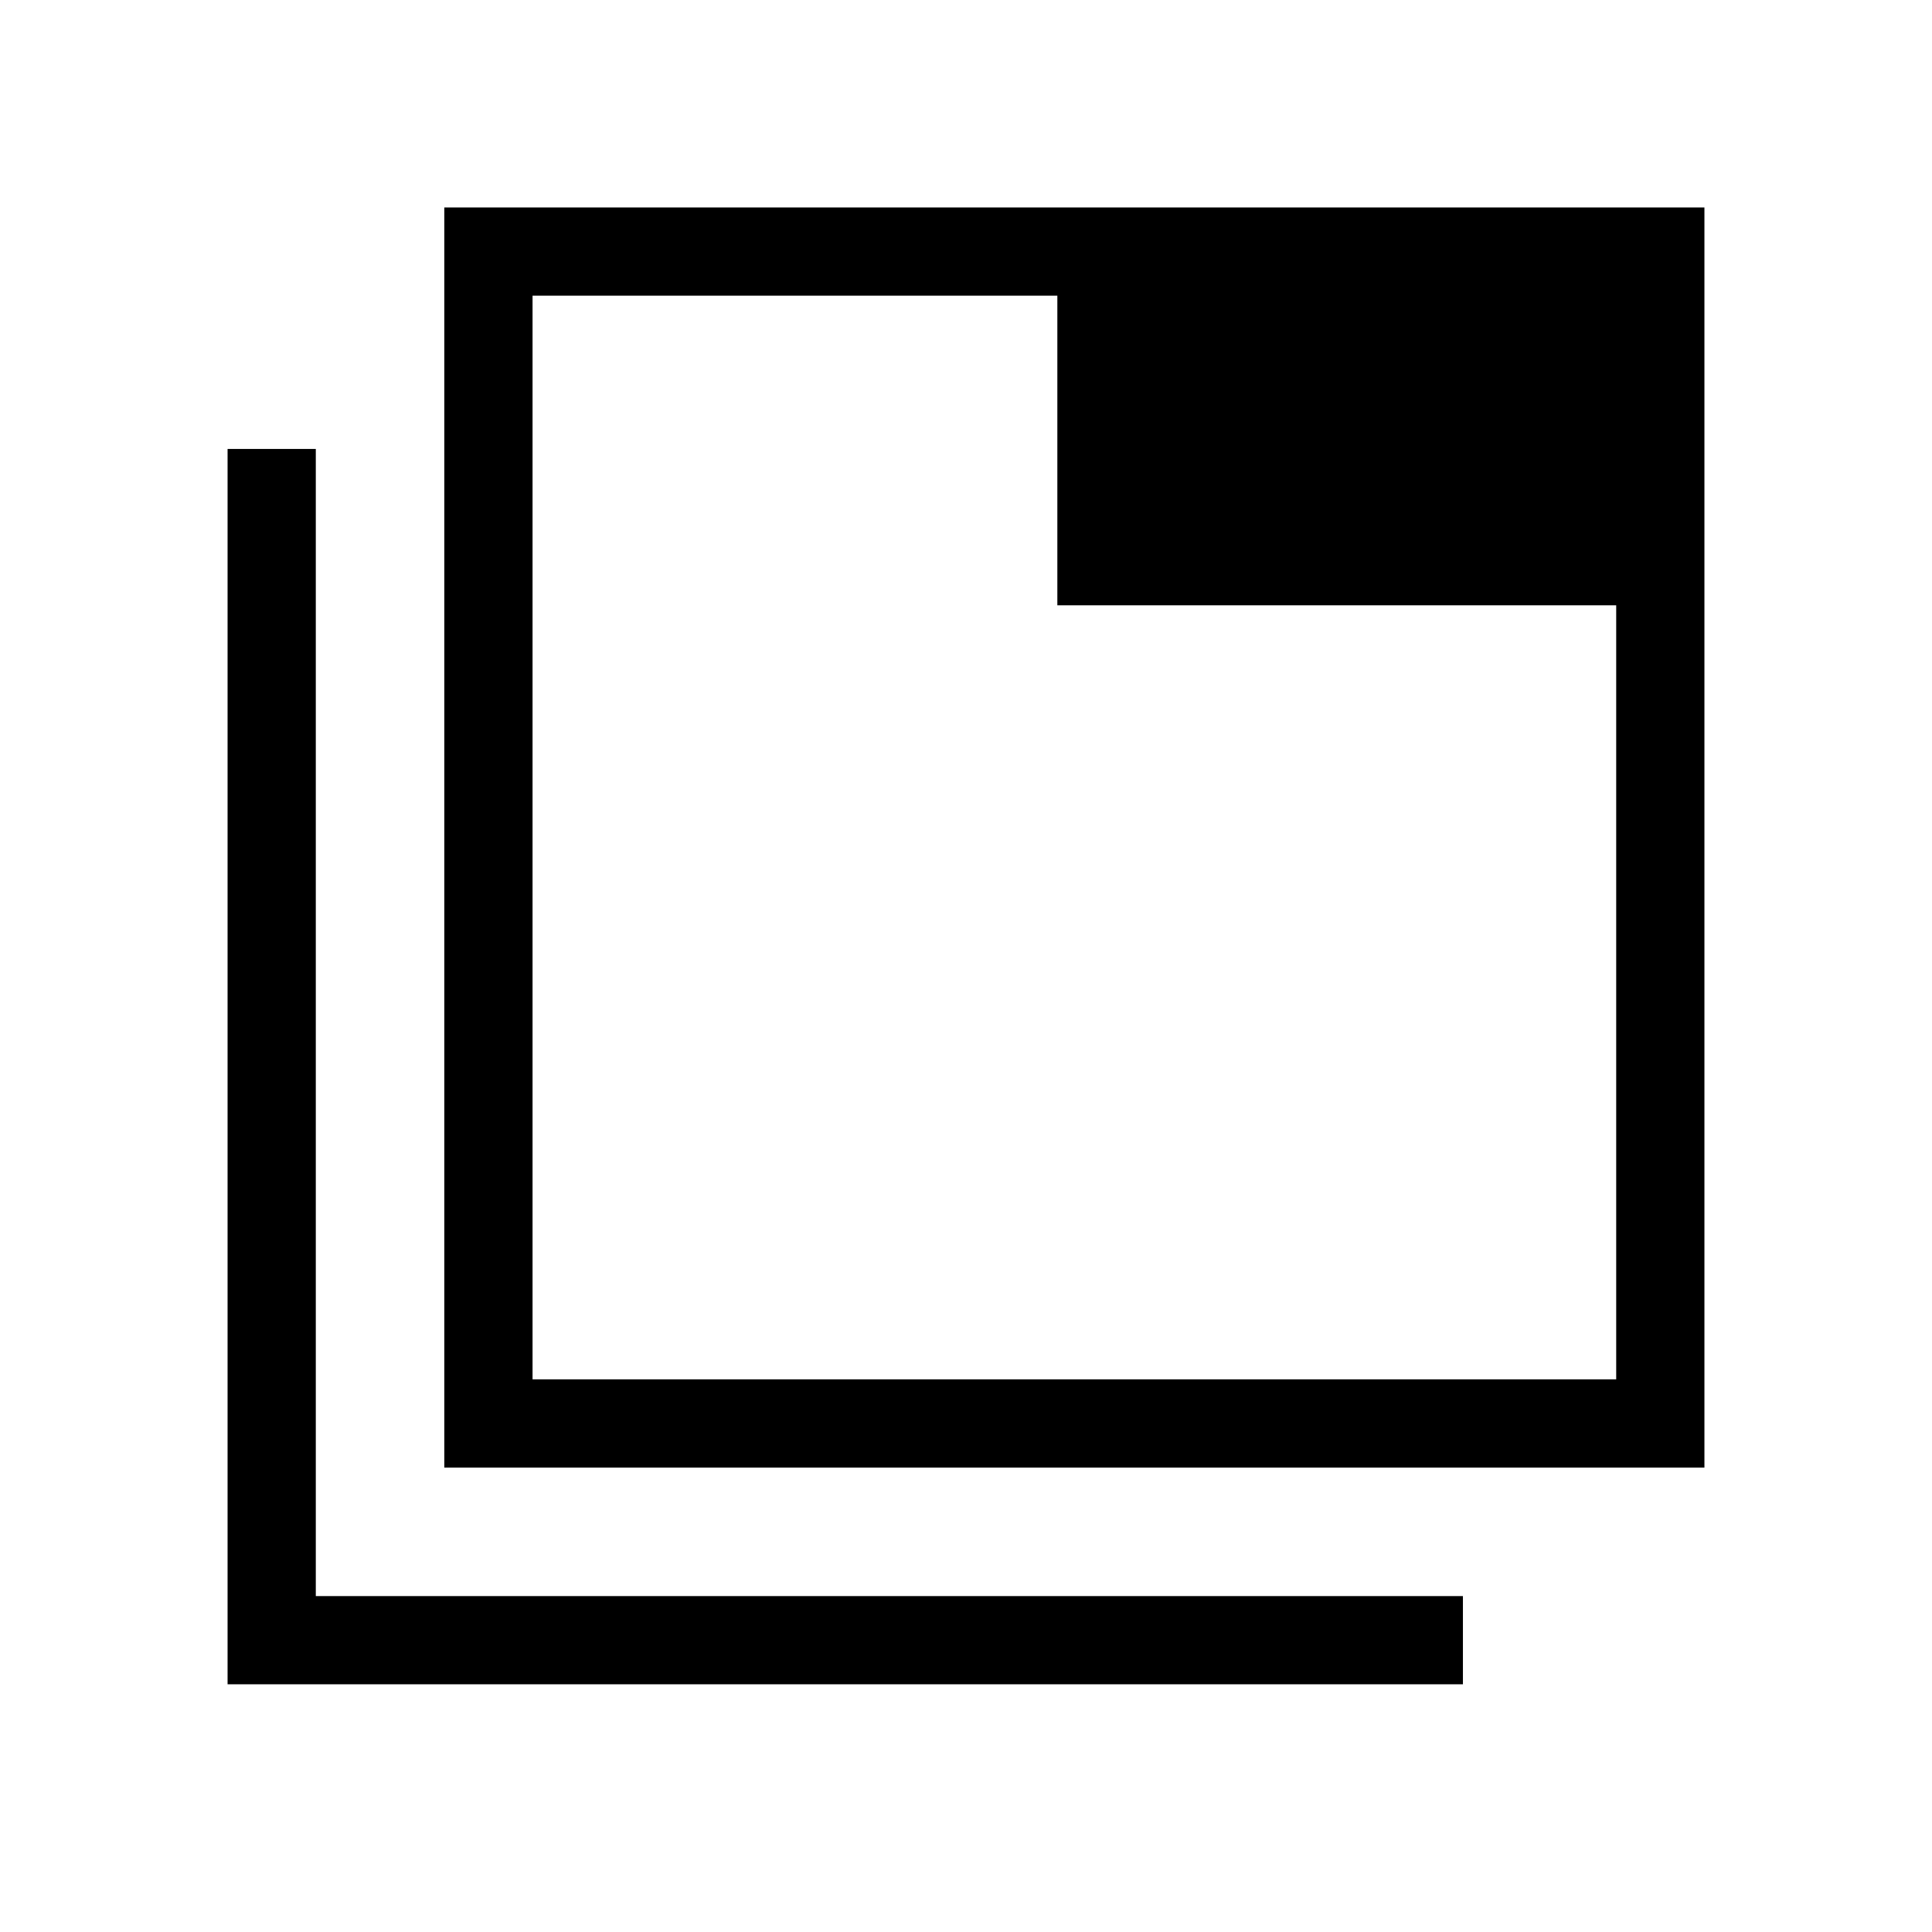 <svg xmlns="http://www.w3.org/2000/svg" height="48" viewBox="0 -960 960 960" width="48"><path d="M220.77-230.77v-626.15h626.15v626.15H220.77Zm43.85-43.85h538.46v-384.61H525.39v-153.85H264.62v538.46ZM113.08-123.08v-613.84h43.84v570h570v43.84H113.08Zm151.54-690v538.46-538.46Z"/></svg>